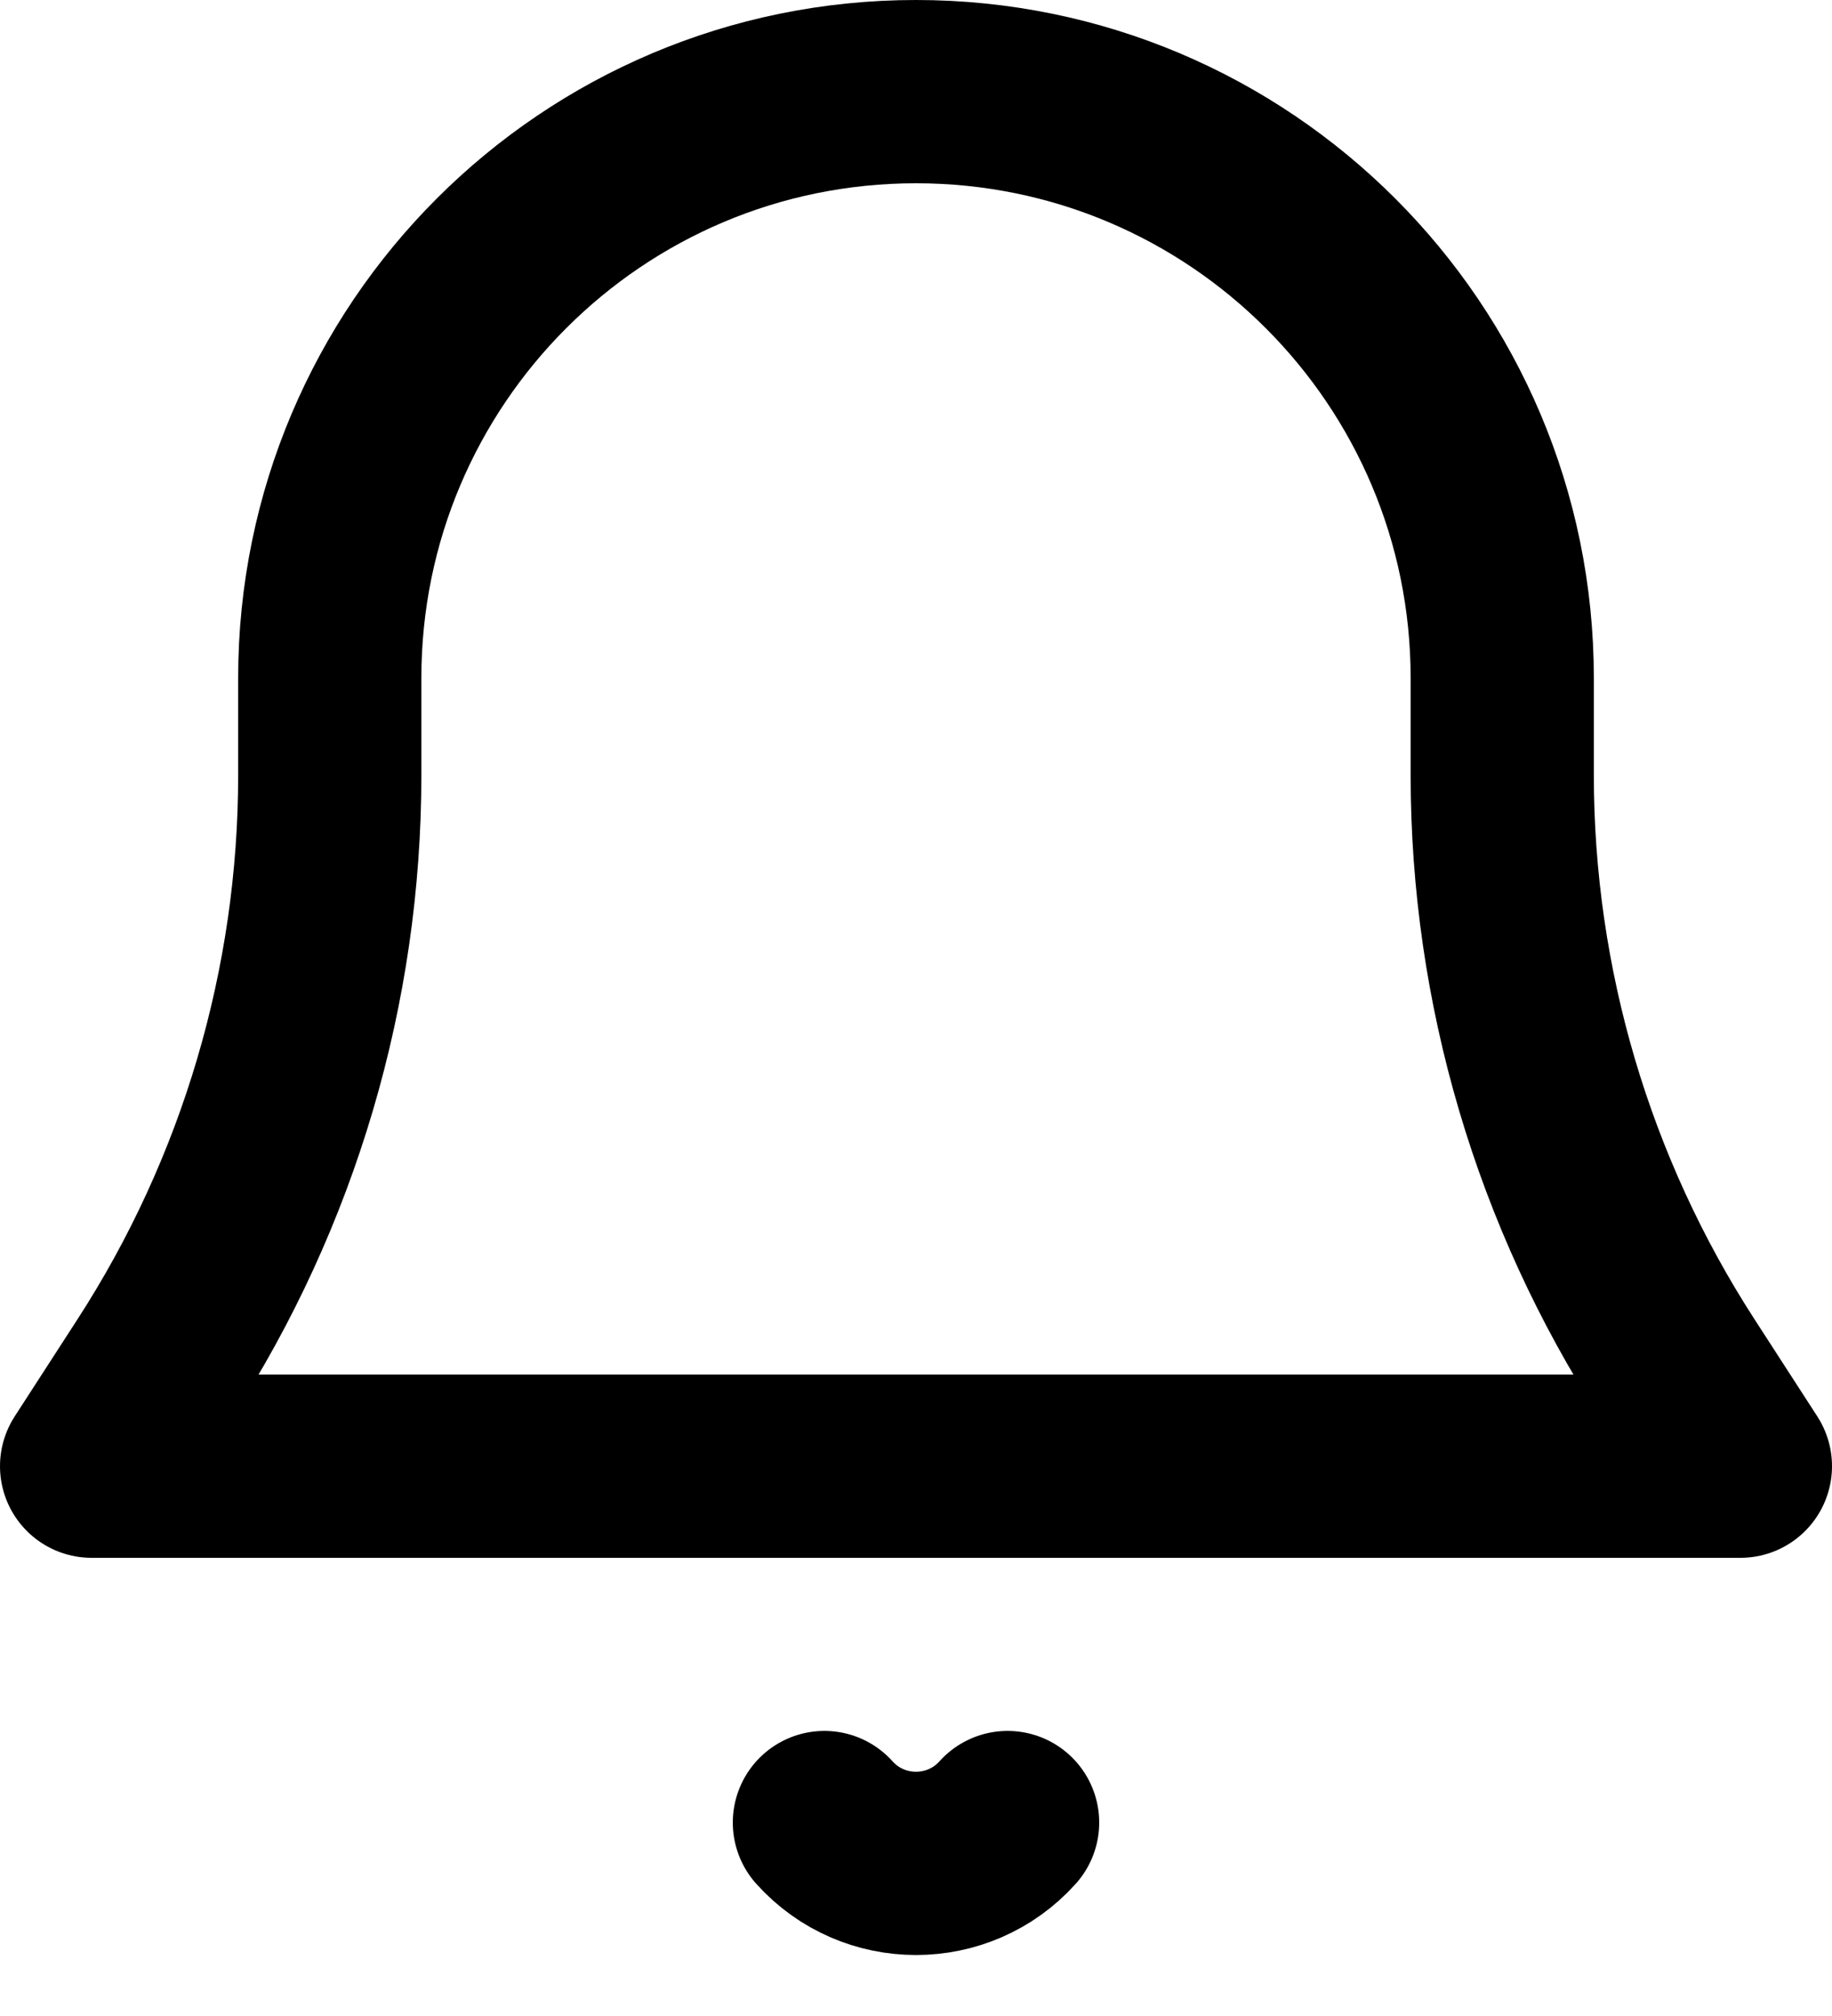<svg width="20" height="22" viewBox="0 0 20 22" fill="none" xmlns="http://www.w3.org/2000/svg">
<path d="M3.6 8.458V7.4C3.6 3.865 6.465 1 10 1C13.535 1 16.4 3.865 16.4 7.4V8.458C16.4 10.758 17.065 13.01 18.315 14.941L19 16H1L1.685 14.941C2.935 13.01 3.6 10.758 3.6 8.458Z" stroke="black" stroke-width="2" stroke-linecap="round" stroke-linejoin="round"/>
<path d="M9 19.889C9.534 20.483 10.466 20.483 11 19.889" stroke="black" stroke-width="2" stroke-linecap="round" stroke-linejoin="round"/>
</svg>
